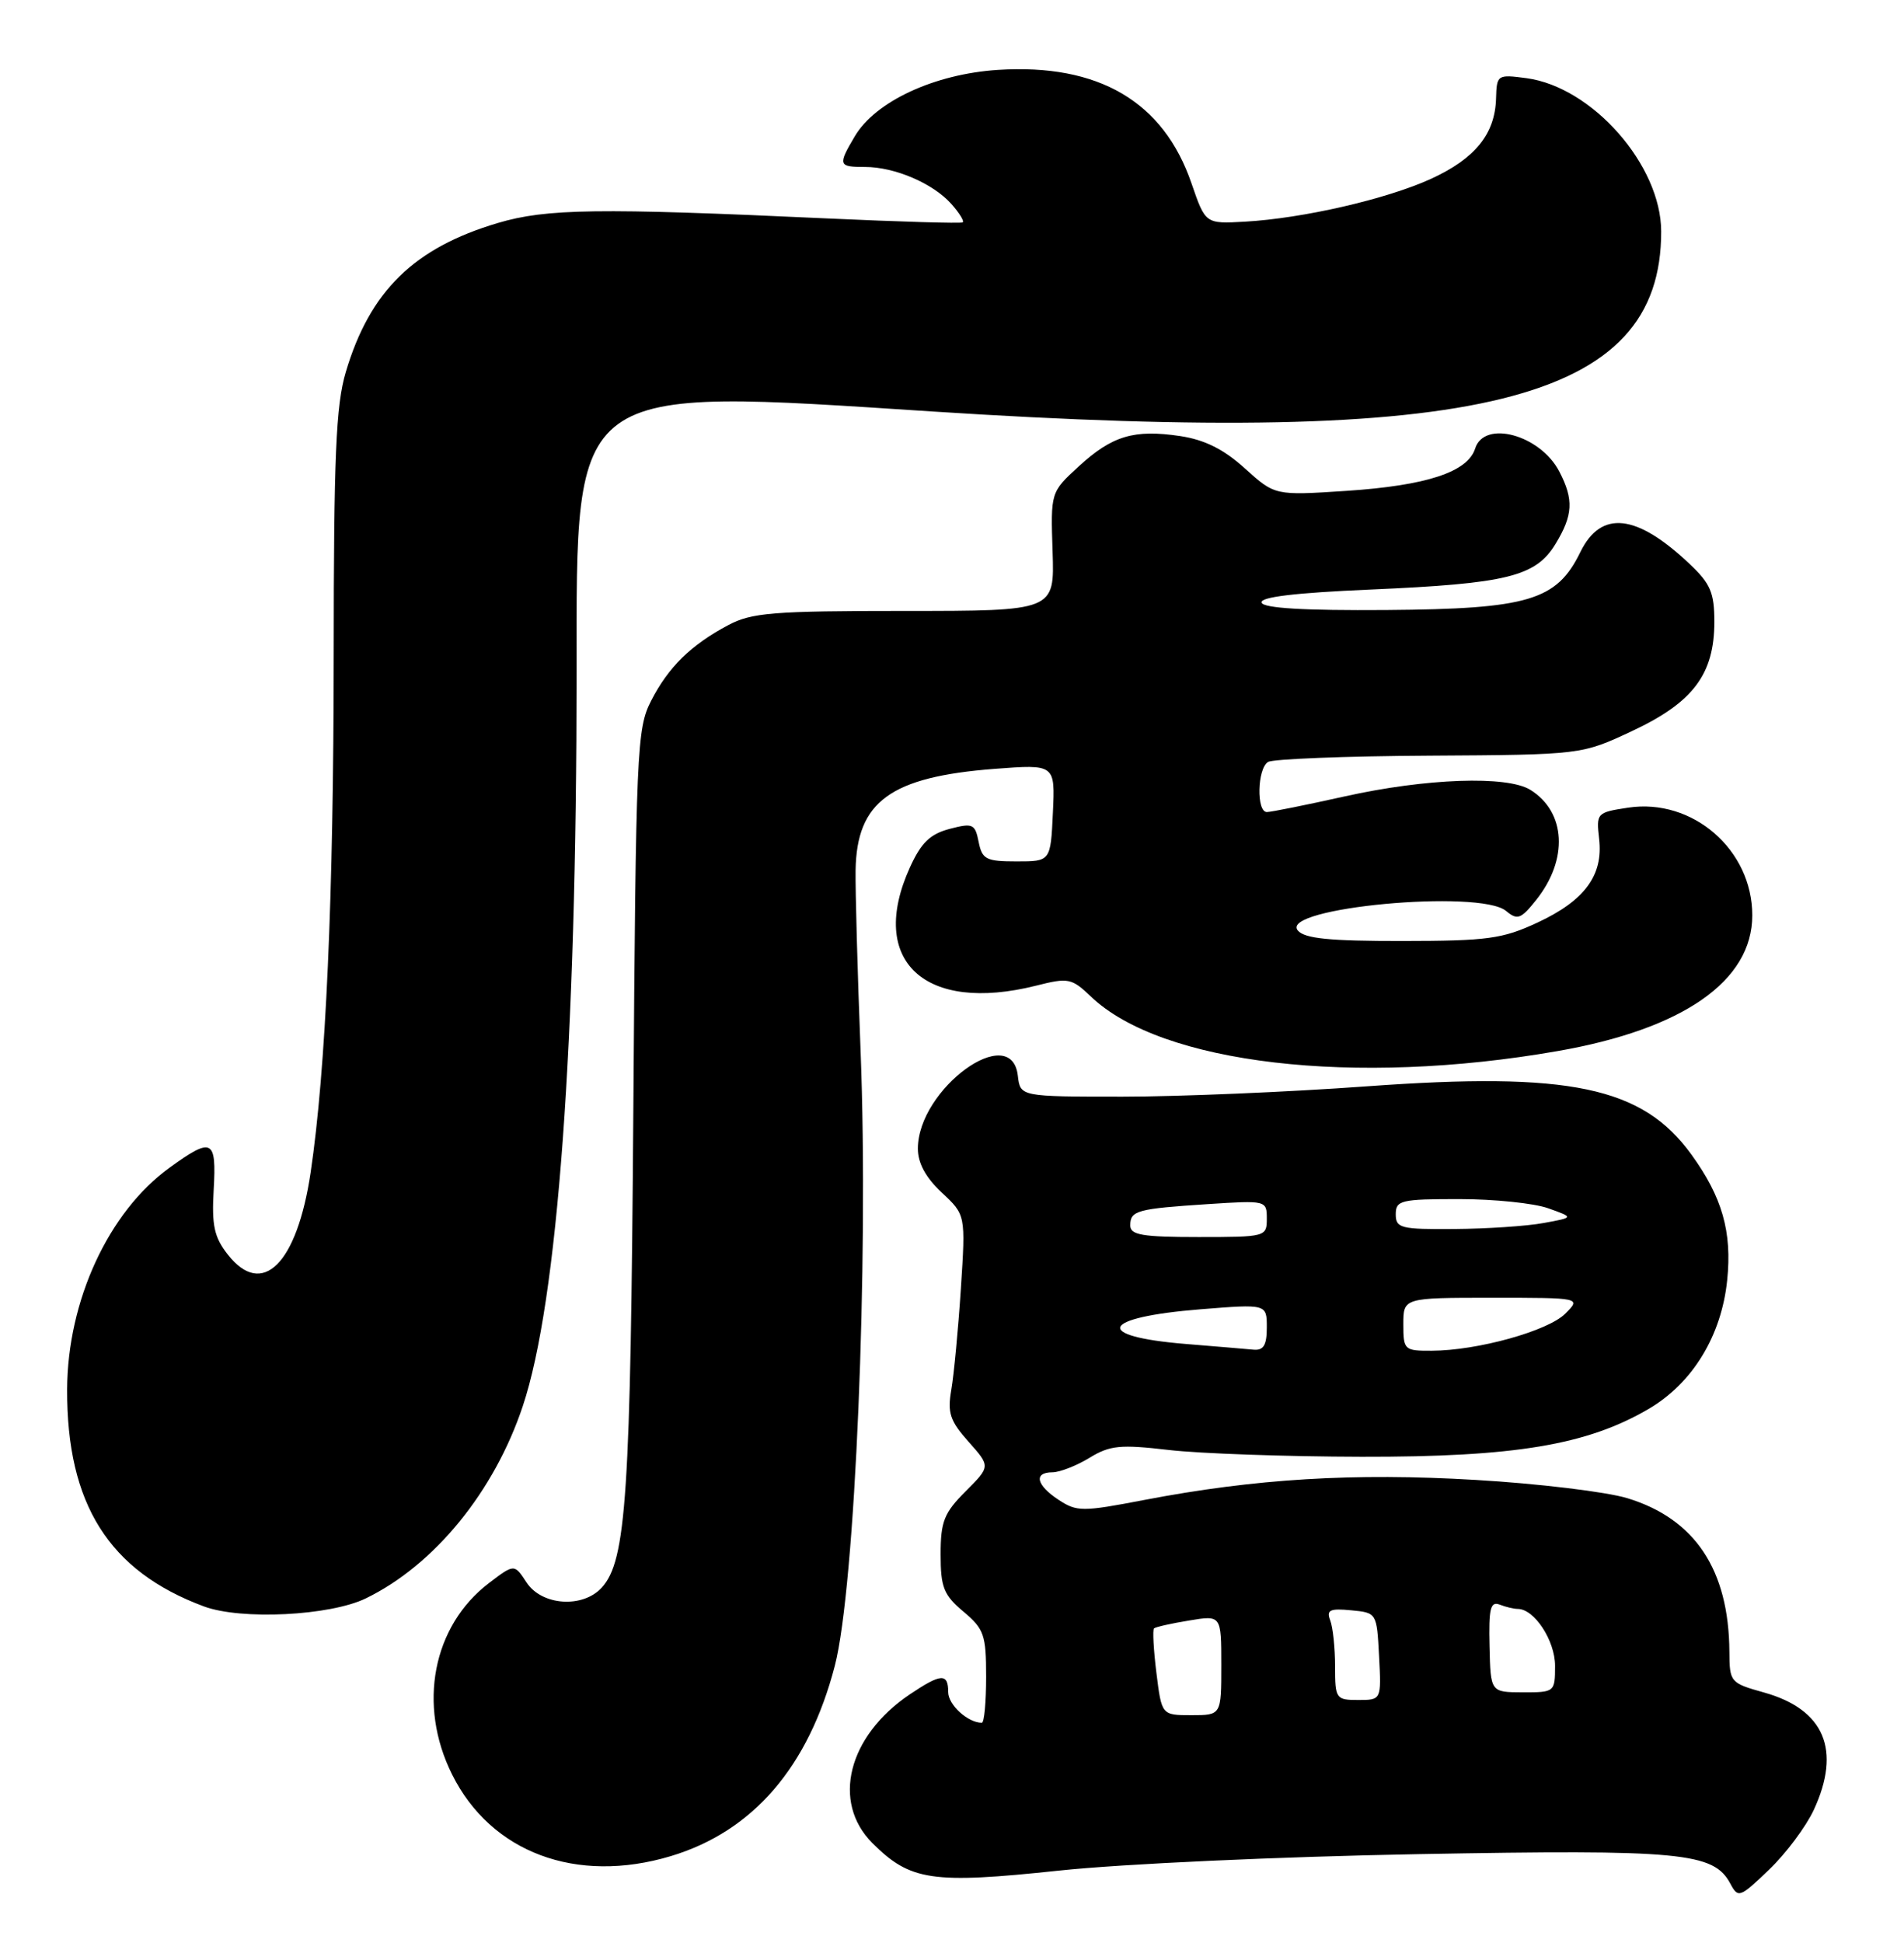 <?xml version="1.0" encoding="UTF-8" standalone="no"?>
<!DOCTYPE svg PUBLIC "-//W3C//DTD SVG 1.1//EN" "http://www.w3.org/Graphics/SVG/1.1/DTD/svg11.dtd" >
<svg xmlns="http://www.w3.org/2000/svg" xmlns:xlink="http://www.w3.org/1999/xlink" version="1.1" viewBox="0 0 251 256">
 <g >
 <path fill="currentColor"
d=" M 239.10 238.50 C 242.77 230.59 240.51 225.24 232.54 223.01 C 228.10 221.77 228.00 221.65 227.98 217.62 C 227.91 206.84 223.45 200.13 214.53 197.41 C 211.76 196.57 202.75 195.48 194.50 195.00 C 178.46 194.05 165.49 194.84 150.81 197.65 C 142.69 199.21 141.96 199.21 139.56 197.63 C 136.60 195.69 136.22 194.00 138.75 194.00 C 139.71 193.99 141.90 193.14 143.61 192.10 C 146.32 190.44 147.67 190.31 154.11 191.06 C 158.17 191.53 169.60 191.93 179.50 191.95 C 199.71 191.99 209.22 190.40 217.35 185.64 C 223.12 182.26 226.94 176.01 227.69 168.69 C 228.35 162.33 227.04 157.73 222.96 152.11 C 216.51 143.20 206.94 141.20 180.21 143.14 C 169.92 143.89 155.43 144.50 148.00 144.50 C 134.50 144.50 134.50 144.50 134.18 141.75 C 133.35 134.49 121.01 143.47 121.00 151.35 C 121.00 153.26 122.04 155.17 124.15 157.14 C 127.30 160.08 127.30 160.08 126.67 169.79 C 126.32 175.13 125.75 181.13 125.41 183.11 C 124.88 186.17 125.23 187.22 127.68 189.97 C 130.58 193.22 130.58 193.22 127.29 196.51 C 124.45 199.35 124.00 200.48 124.00 204.81 C 124.00 209.15 124.40 210.16 127.00 212.35 C 129.73 214.64 130.00 215.42 130.00 220.94 C 130.00 224.27 129.75 227.00 129.43 227.00 C 127.59 227.00 125.00 224.64 125.00 222.96 C 125.00 220.43 124.05 220.49 119.92 223.27 C 111.78 228.76 109.60 237.44 115.00 242.85 C 120.00 247.84 122.84 248.26 139.61 246.48 C 147.96 245.59 168.79 244.64 187.06 244.31 C 221.64 243.68 225.91 244.09 228.10 248.19 C 229.14 250.14 229.35 250.06 233.21 246.36 C 235.43 244.24 238.07 240.70 239.10 238.50 Z  M 88.44 244.57 C 99.27 241.31 106.58 232.83 110.05 219.50 C 112.73 209.21 114.54 166.24 113.45 138.50 C 113.04 128.05 112.75 117.33 112.79 114.67 C 112.94 105.61 117.38 102.37 131.10 101.31 C 139.10 100.70 139.10 100.70 138.80 107.10 C 138.50 113.50 138.50 113.50 134.01 113.50 C 129.98 113.50 129.47 113.23 129.01 110.92 C 128.54 108.55 128.24 108.42 125.18 109.22 C 122.61 109.90 121.43 111.04 119.95 114.30 C 114.37 126.59 121.86 133.58 136.61 129.87 C 140.84 128.80 141.27 128.89 143.81 131.31 C 153.09 140.20 178.52 143.18 205.31 138.50 C 221.87 135.62 231.00 129.26 231.00 120.61 C 231.00 111.97 223.15 105.15 214.65 106.42 C 210.49 107.05 210.42 107.13 210.81 110.54 C 211.37 115.33 208.91 118.67 202.67 121.57 C 198.07 123.71 196.10 123.98 184.87 123.99 C 175.25 124.00 171.97 123.67 171.08 122.60 C 168.60 119.61 195.05 117.14 198.54 120.03 C 200.04 121.28 200.50 121.11 202.52 118.57 C 206.77 113.25 206.44 107.00 201.75 104.08 C 198.70 102.17 187.99 102.55 177.26 104.94 C 172.18 106.07 167.57 107.00 167.01 107.00 C 165.61 107.00 165.74 101.28 167.16 100.40 C 167.80 100.01 177.36 99.63 188.41 99.57 C 208.50 99.45 208.50 99.45 215.23 96.29 C 223.21 92.54 225.99 88.83 226.00 81.95 C 226.00 78.10 225.49 76.91 222.75 74.32 C 215.74 67.68 211.06 67.17 208.33 72.75 C 205.22 79.13 201.49 80.24 182.75 80.38 C 171.92 80.46 166.57 80.14 166.31 79.41 C 166.06 78.67 170.71 78.11 180.72 77.68 C 198.66 76.90 202.44 75.97 205.05 71.69 C 207.37 67.89 207.48 65.83 205.57 62.15 C 203.07 57.31 195.68 55.28 194.47 59.09 C 193.49 62.20 188.06 63.98 177.50 64.68 C 168.07 65.30 168.07 65.30 164.11 61.72 C 161.31 59.19 158.82 57.95 155.59 57.46 C 149.49 56.55 146.62 57.41 142.20 61.46 C 138.50 64.86 138.50 64.86 138.76 72.68 C 139.02 80.50 139.02 80.50 119.26 80.50 C 101.89 80.50 99.08 80.73 96.00 82.37 C 91.06 85.00 88.11 87.90 85.83 92.35 C 83.95 96.01 83.83 98.77 83.49 146.35 C 83.13 197.04 82.57 205.61 79.34 209.18 C 76.84 211.94 71.43 211.58 69.42 208.52 C 67.80 206.05 67.80 206.05 64.45 208.60 C 57.03 214.26 55.03 224.65 59.59 233.80 C 64.72 244.11 75.99 248.31 88.44 244.57 Z  M 48.23 210.61 C 57.26 206.22 65.16 196.55 68.92 185.27 C 73.53 171.48 76.01 137.59 76.01 88.50 C 76.01 50.32 74.91 51.11 123.07 54.23 C 195.03 58.88 219.01 52.95 218.99 30.50 C 218.98 21.77 209.92 11.47 201.23 10.30 C 197.39 9.79 197.31 9.85 197.22 12.97 C 197.09 17.66 194.47 20.89 188.66 23.56 C 182.79 26.24 171.80 28.77 164.10 29.21 C 158.91 29.50 158.91 29.50 157.08 24.18 C 153.38 13.38 144.83 8.36 131.55 9.21 C 123.19 9.75 115.40 13.36 112.68 17.97 C 110.43 21.77 110.51 22.00 114.03 22.00 C 117.96 22.00 122.99 24.16 125.41 26.87 C 126.46 28.05 127.14 29.14 126.91 29.30 C 126.68 29.46 118.62 29.22 109.00 28.78 C 78.86 27.39 72.05 27.48 65.64 29.38 C 54.57 32.66 48.75 38.36 45.58 49.04 C 44.28 53.41 44.00 60.12 43.99 86.43 C 43.98 118.17 42.96 140.96 40.95 154.49 C 39.15 166.56 34.58 171.10 30.04 165.32 C 28.24 163.03 27.90 161.50 28.17 156.77 C 28.55 150.07 27.98 149.79 22.34 153.87 C 14.31 159.68 8.90 171.39 8.85 183.07 C 8.79 198.17 14.36 207.02 26.88 211.67 C 31.79 213.49 43.49 212.91 48.23 210.61 Z  M 152.45 220.45 C 152.07 217.40 151.93 214.76 152.13 214.57 C 152.33 214.38 154.41 213.91 156.75 213.53 C 161.00 212.82 161.00 212.82 161.00 219.41 C 161.00 226.00 161.00 226.00 157.07 226.00 C 153.14 226.00 153.14 226.00 152.45 220.45 Z  M 176.00 219.58 C 176.00 217.15 175.71 214.42 175.36 213.51 C 174.84 212.14 175.31 211.91 178.11 212.18 C 181.49 212.50 181.50 212.51 181.80 218.25 C 182.10 224.00 182.10 224.00 179.05 224.00 C 176.11 224.00 176.00 223.84 176.00 219.58 Z  M 196.36 216.93 C 196.24 211.96 196.48 210.97 197.69 211.43 C 198.50 211.75 199.58 212.00 200.08 212.00 C 202.27 212.00 205.00 216.17 205.00 219.50 C 205.00 222.95 204.94 223.00 200.75 222.99 C 196.50 222.98 196.50 222.98 196.36 216.93 Z  M 156.33 177.09 C 143.98 176.08 145.03 173.58 158.25 172.52 C 167.00 171.82 167.00 171.82 167.00 174.91 C 167.00 177.25 166.57 177.96 165.25 177.84 C 164.29 177.75 160.27 177.41 156.33 177.09 Z  M 185.00 174.50 C 185.00 171.00 185.00 171.00 196.72 171.00 C 208.44 171.00 208.44 171.00 206.34 173.10 C 204.06 175.38 194.77 177.96 188.75 177.98 C 185.13 178.00 185.00 177.88 185.00 174.50 Z  M 149.00 161.47 C 149.00 159.51 149.88 159.27 159.25 158.66 C 166.92 158.16 167.00 158.18 167.00 160.58 C 167.00 162.96 166.86 163.00 158.00 163.00 C 150.58 163.00 149.00 162.73 149.00 161.47 Z  M 184.00 160.00 C 184.00 158.16 184.67 158.00 192.35 158.00 C 196.94 158.00 202.23 158.54 204.10 159.21 C 207.50 160.42 207.50 160.42 203.50 161.15 C 201.30 161.56 196.01 161.91 191.75 161.94 C 184.65 162.00 184.00 161.83 184.00 160.00 Z "/>
</g>
</svg>